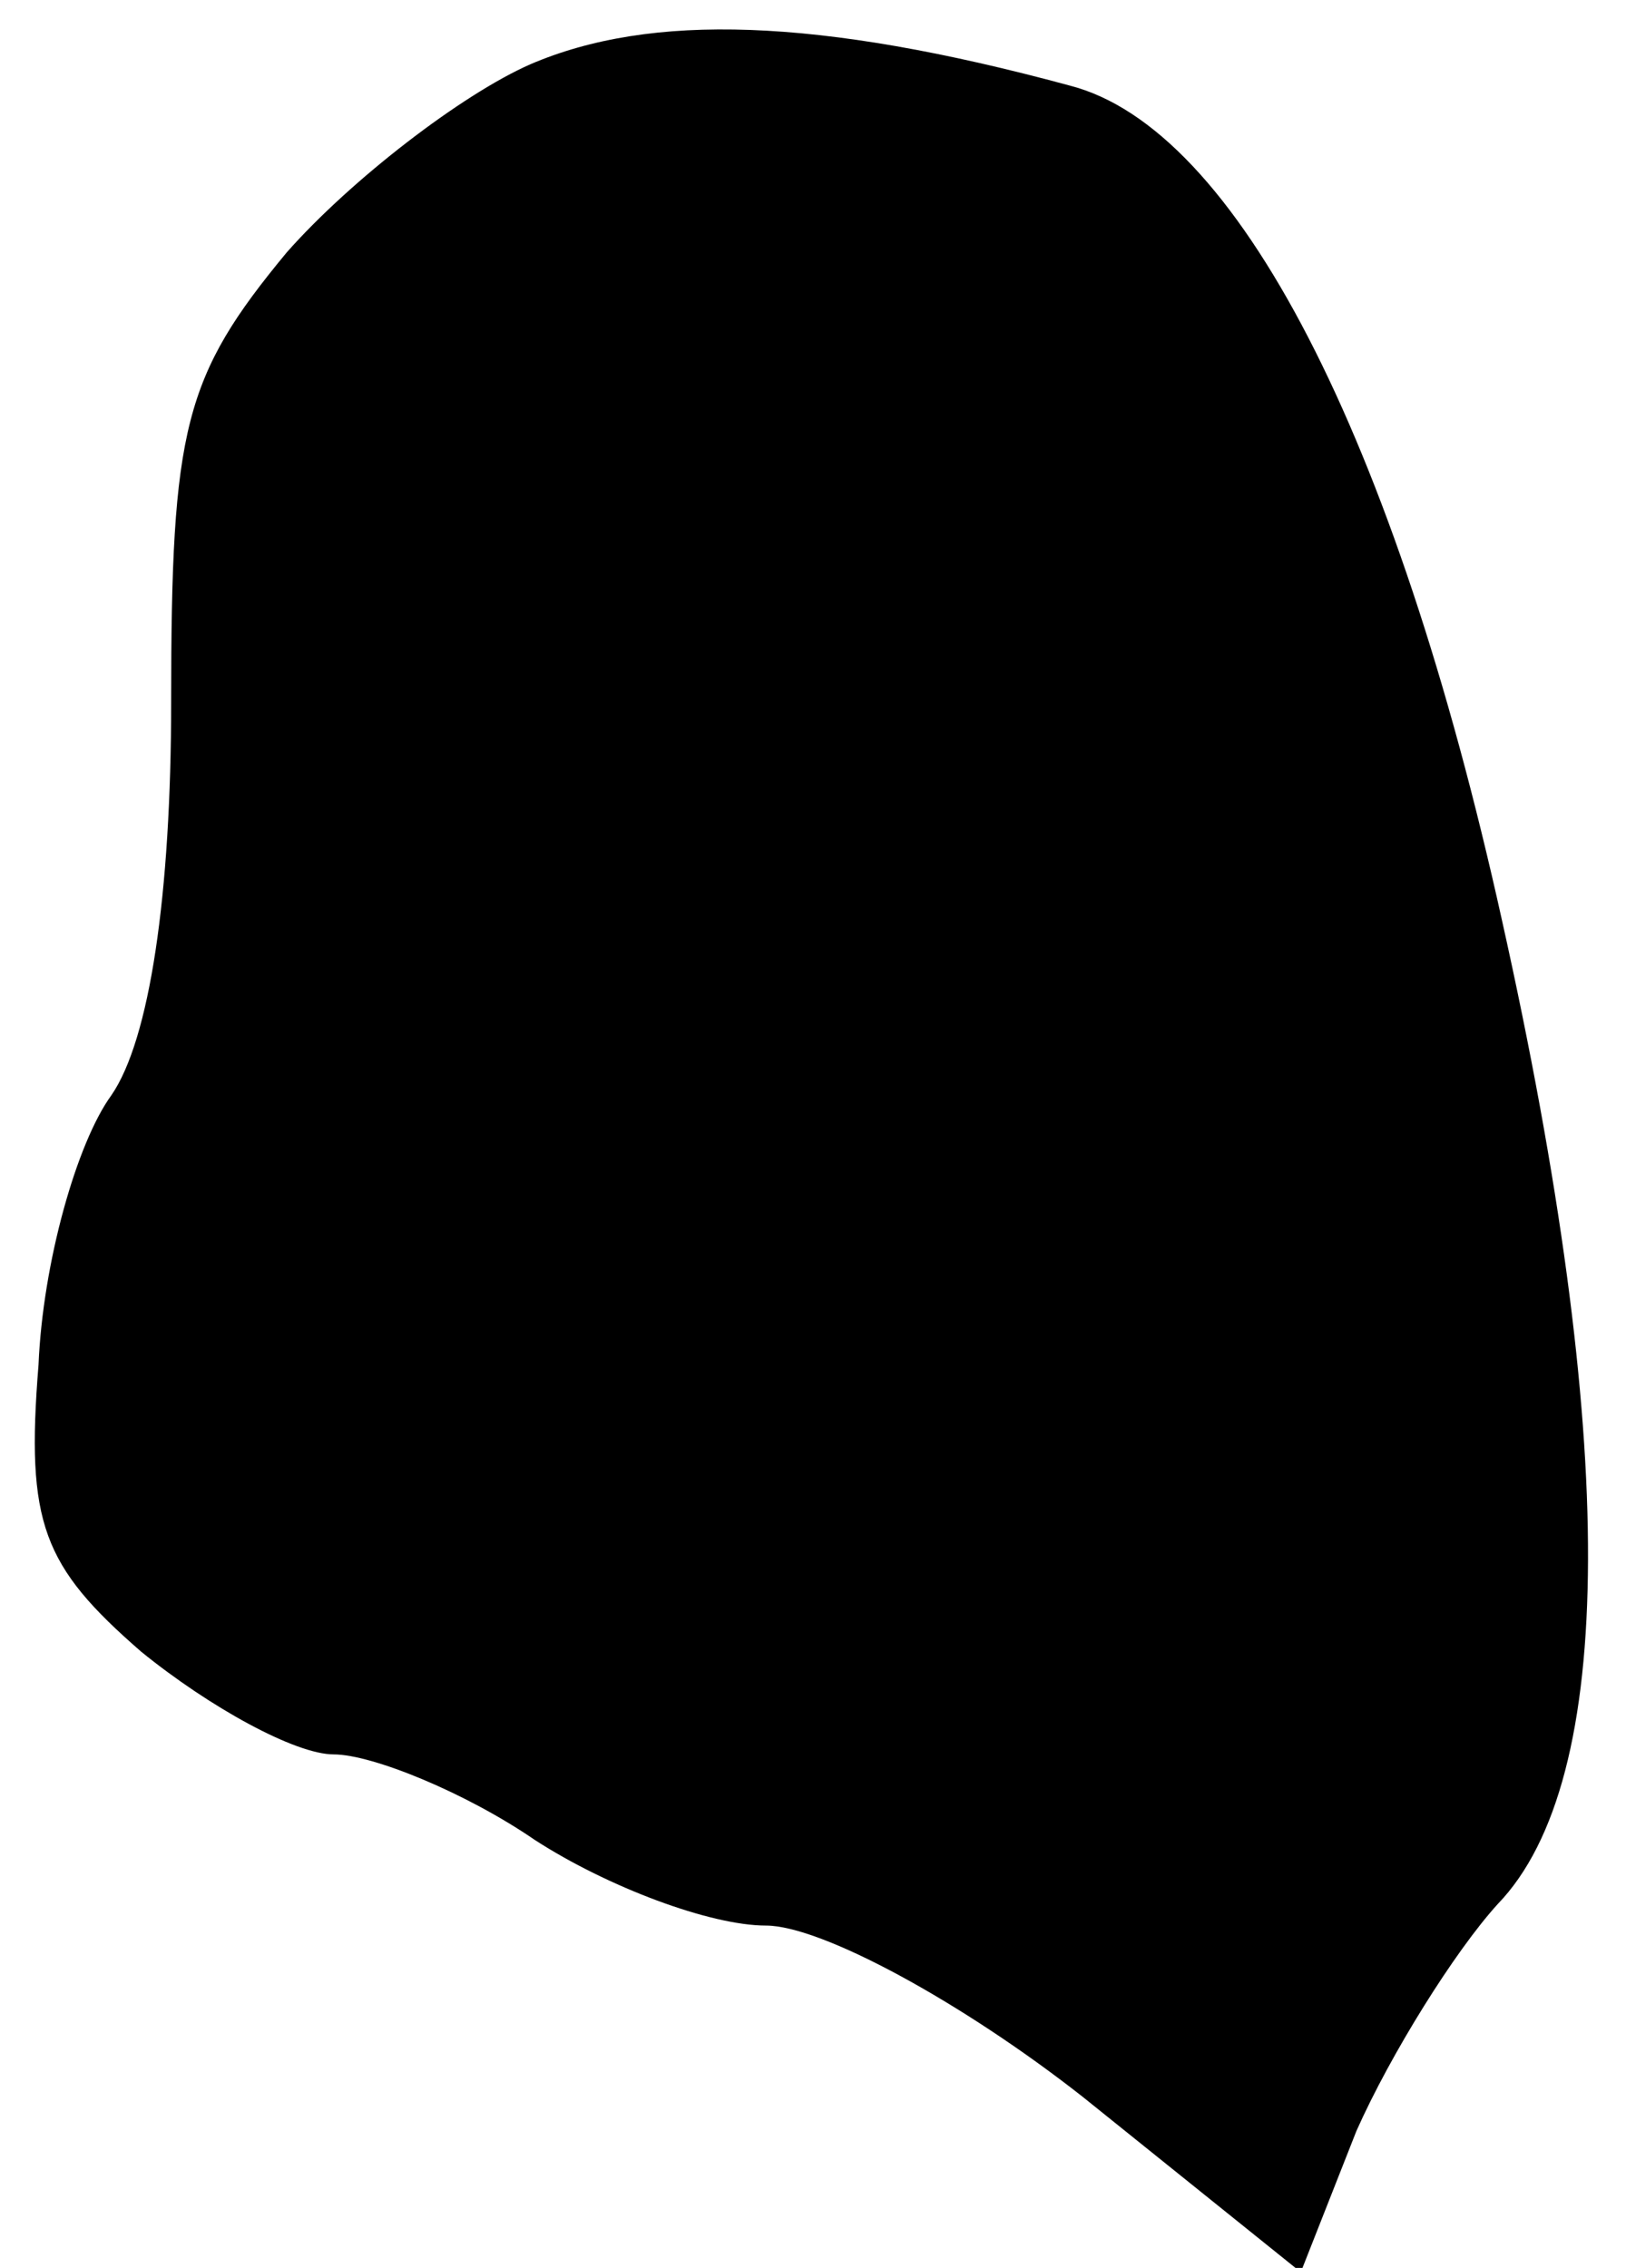 <?xml version="1.0" standalone="no"?>
<!DOCTYPE svg PUBLIC "-//W3C//DTD SVG 20010904//EN"
 "http://www.w3.org/TR/2001/REC-SVG-20010904/DTD/svg10.dtd">
<svg version="1.0" xmlns="http://www.w3.org/2000/svg"
 width="38pt" height="53pt" viewBox="0 0 38 53"
 preserveAspectRatio="xMidYMid meet">
<g transform="translate(0,53) scale(0.1,-0.1)"
fill="#000000" stroke="none">
<path fill="#000000" stroke="none" d="M124 515 c-16 -7 -42 -27 -57 -44 -24
-29 -27 -41 -27 -105 0 -45 -5 -79 -14 -92 -8 -11 -16 -39 -17 -63 -3 -37 1
-47 24 -67 16 -13 36 -24 45 -24 9 0 31 -9 47 -20 17 -11 41 -20 54 -20 13 0
46 -18 74 -40 l51 -41 13 33 c8 18 23 42 33 53 28 29 28 109 1 230 -25 113
-62 185 -101 195 -59 16 -98 17 -126 5z"/>
</g>
</svg>
